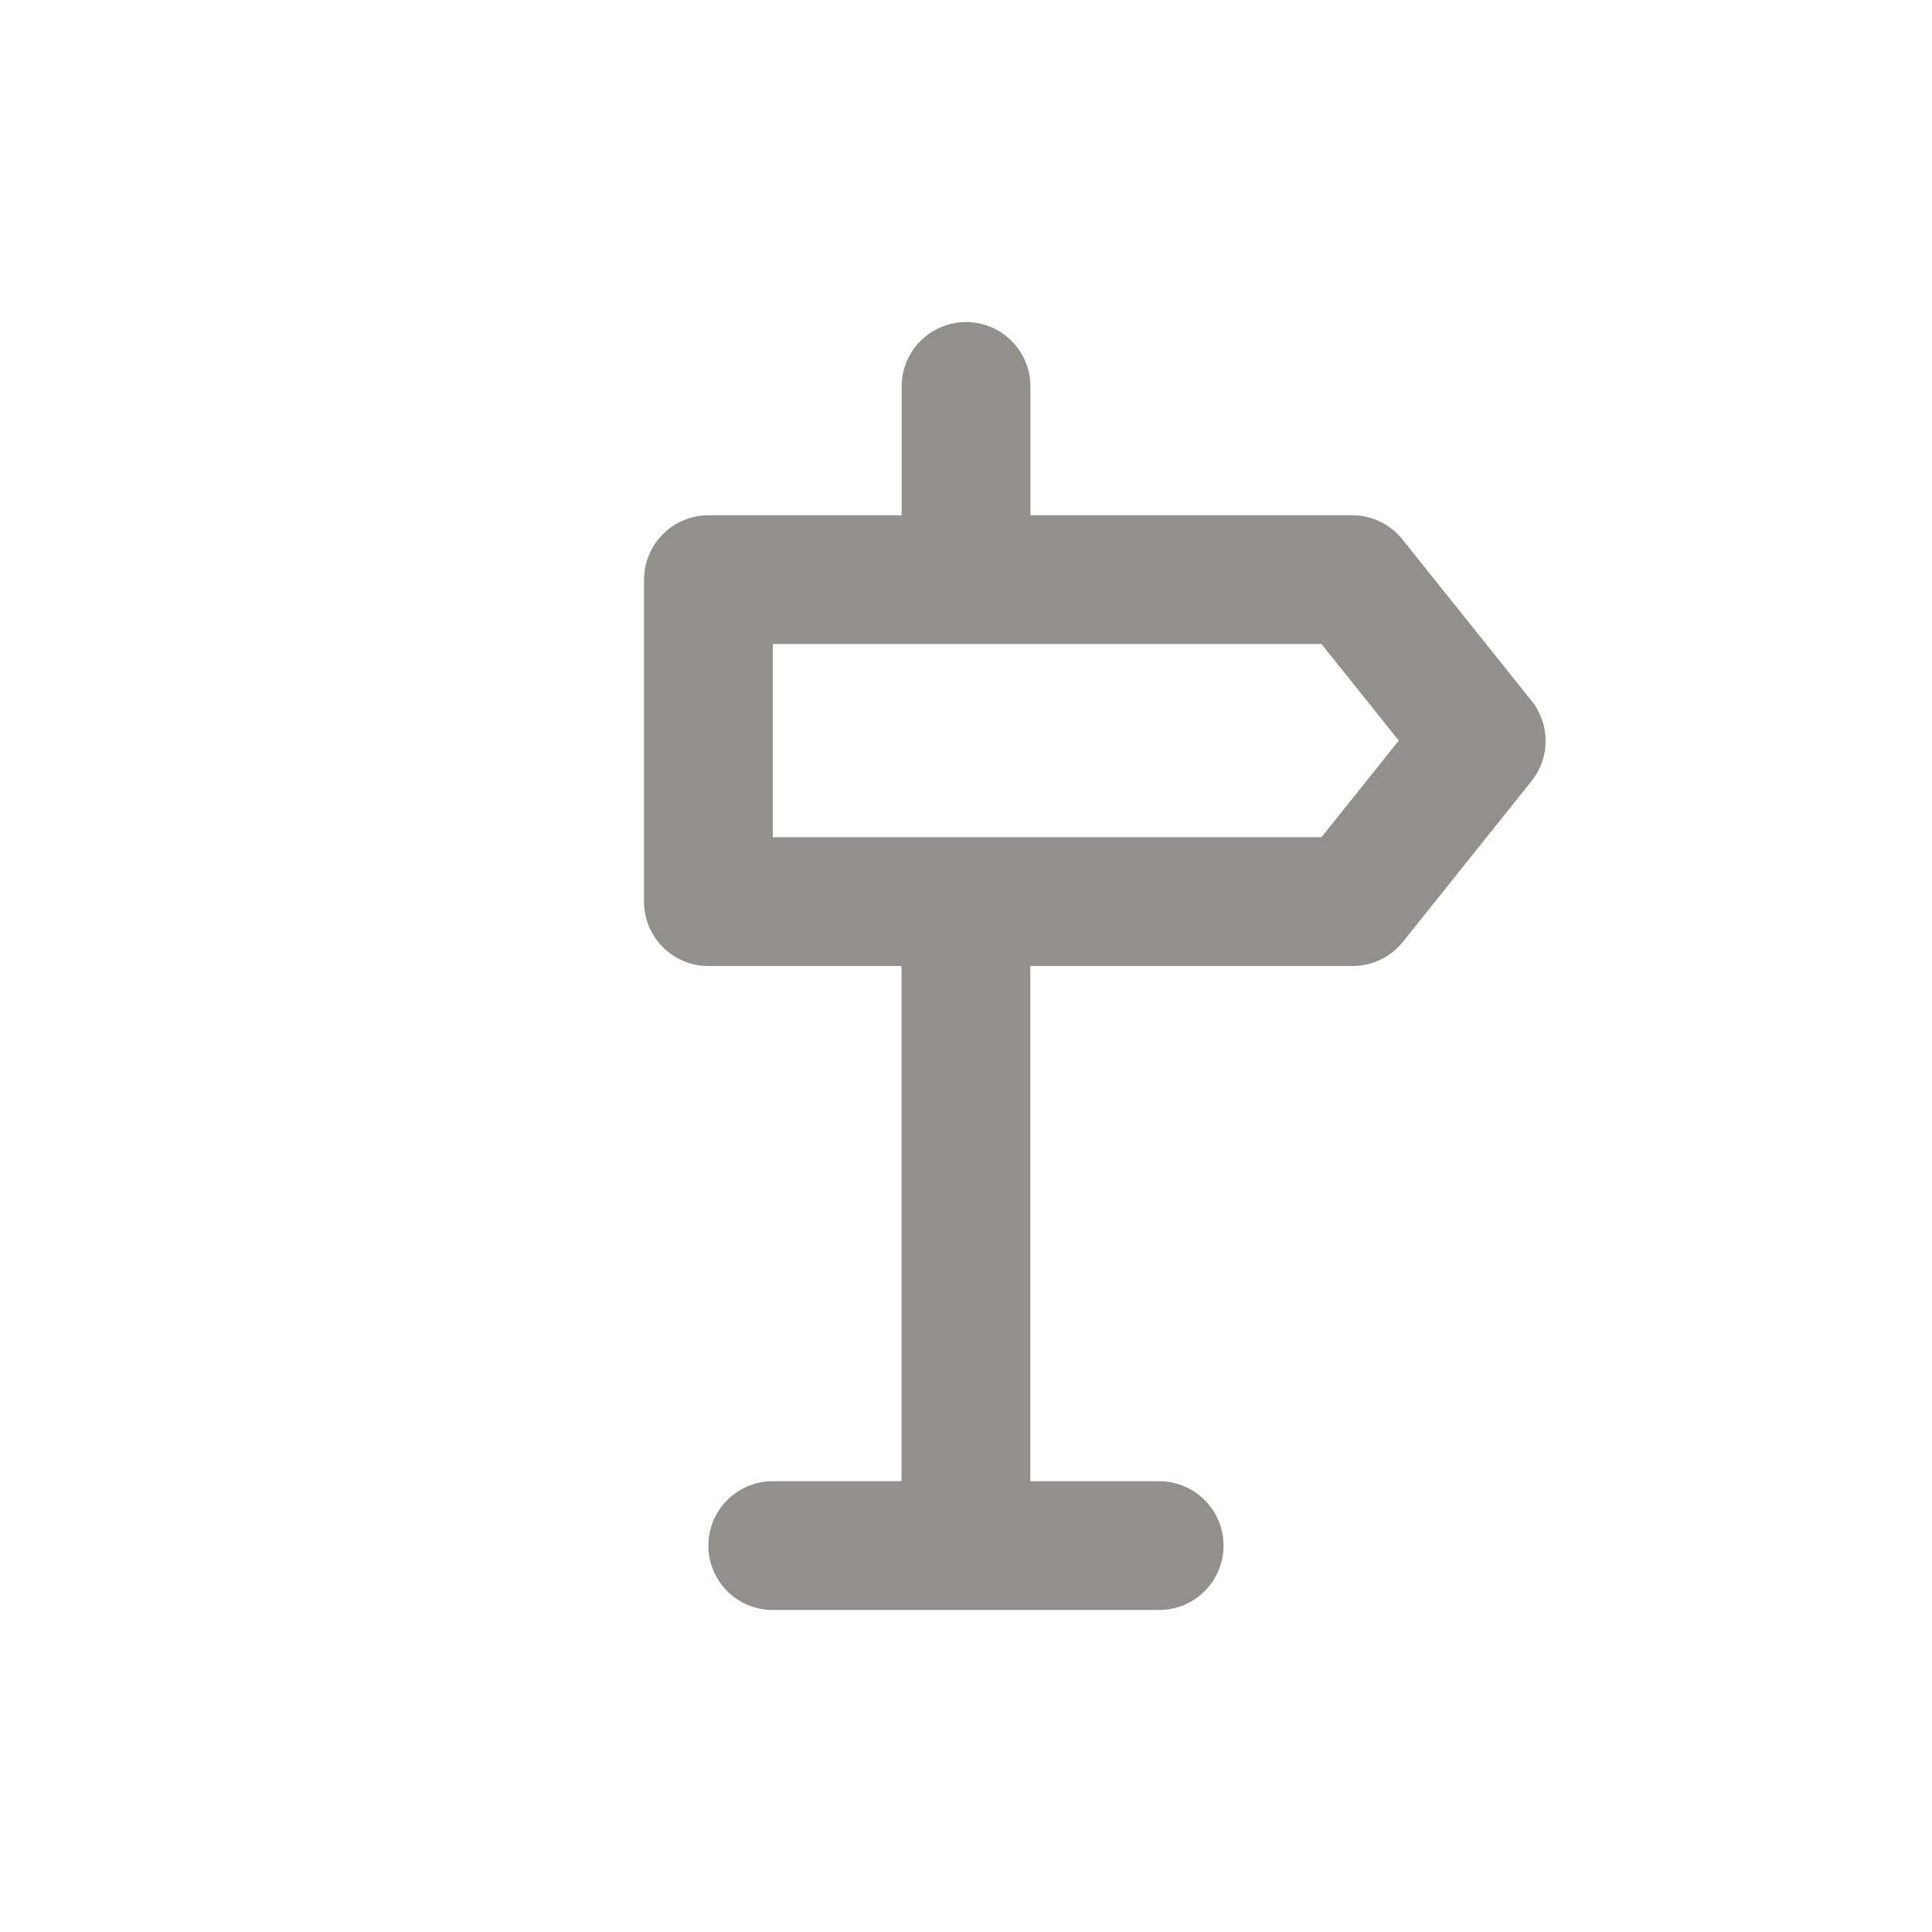 <!-- Generated by IcoMoon.io -->
<svg version="1.1" xmlns="http://www.w3.org/2000/svg" width="40" height="40" viewBox="0 0 40 40">
<title>sign-right</title>
<path fill="#91908d" d="M13.333 12v6.667c0 0.736 0.597 1.333 1.333 1.333v0h4v10.667h-2.667c-0.736 0-1.333 0.597-1.333 1.333s0.597 1.333 1.333 1.333v0h8c0.736 0 1.333-0.597 1.333-1.333s-0.597-1.333-1.333-1.333v0h-2.667v-10.667h6.667c0.001 0 0.003 0 0.005 0 0.417 0 0.789-0.191 1.034-0.491l0.002-0.002 2.667-3.333c0.182-0.226 0.293-0.517 0.293-0.833s-0.11-0.607-0.294-0.836l0.002 0.003-2.667-3.333c-0.245-0.308-0.619-0.505-1.040-0.507h-6.667v-2.667c0-0.736-0.597-1.333-1.333-1.333s-1.333 0.597-1.333 1.333v0 2.667h-4c-0.736 0-1.333 0.597-1.333 1.333v0zM16 13.333h11.36l1.6 2-1.6 2h-11.36z"></path>
</svg>
